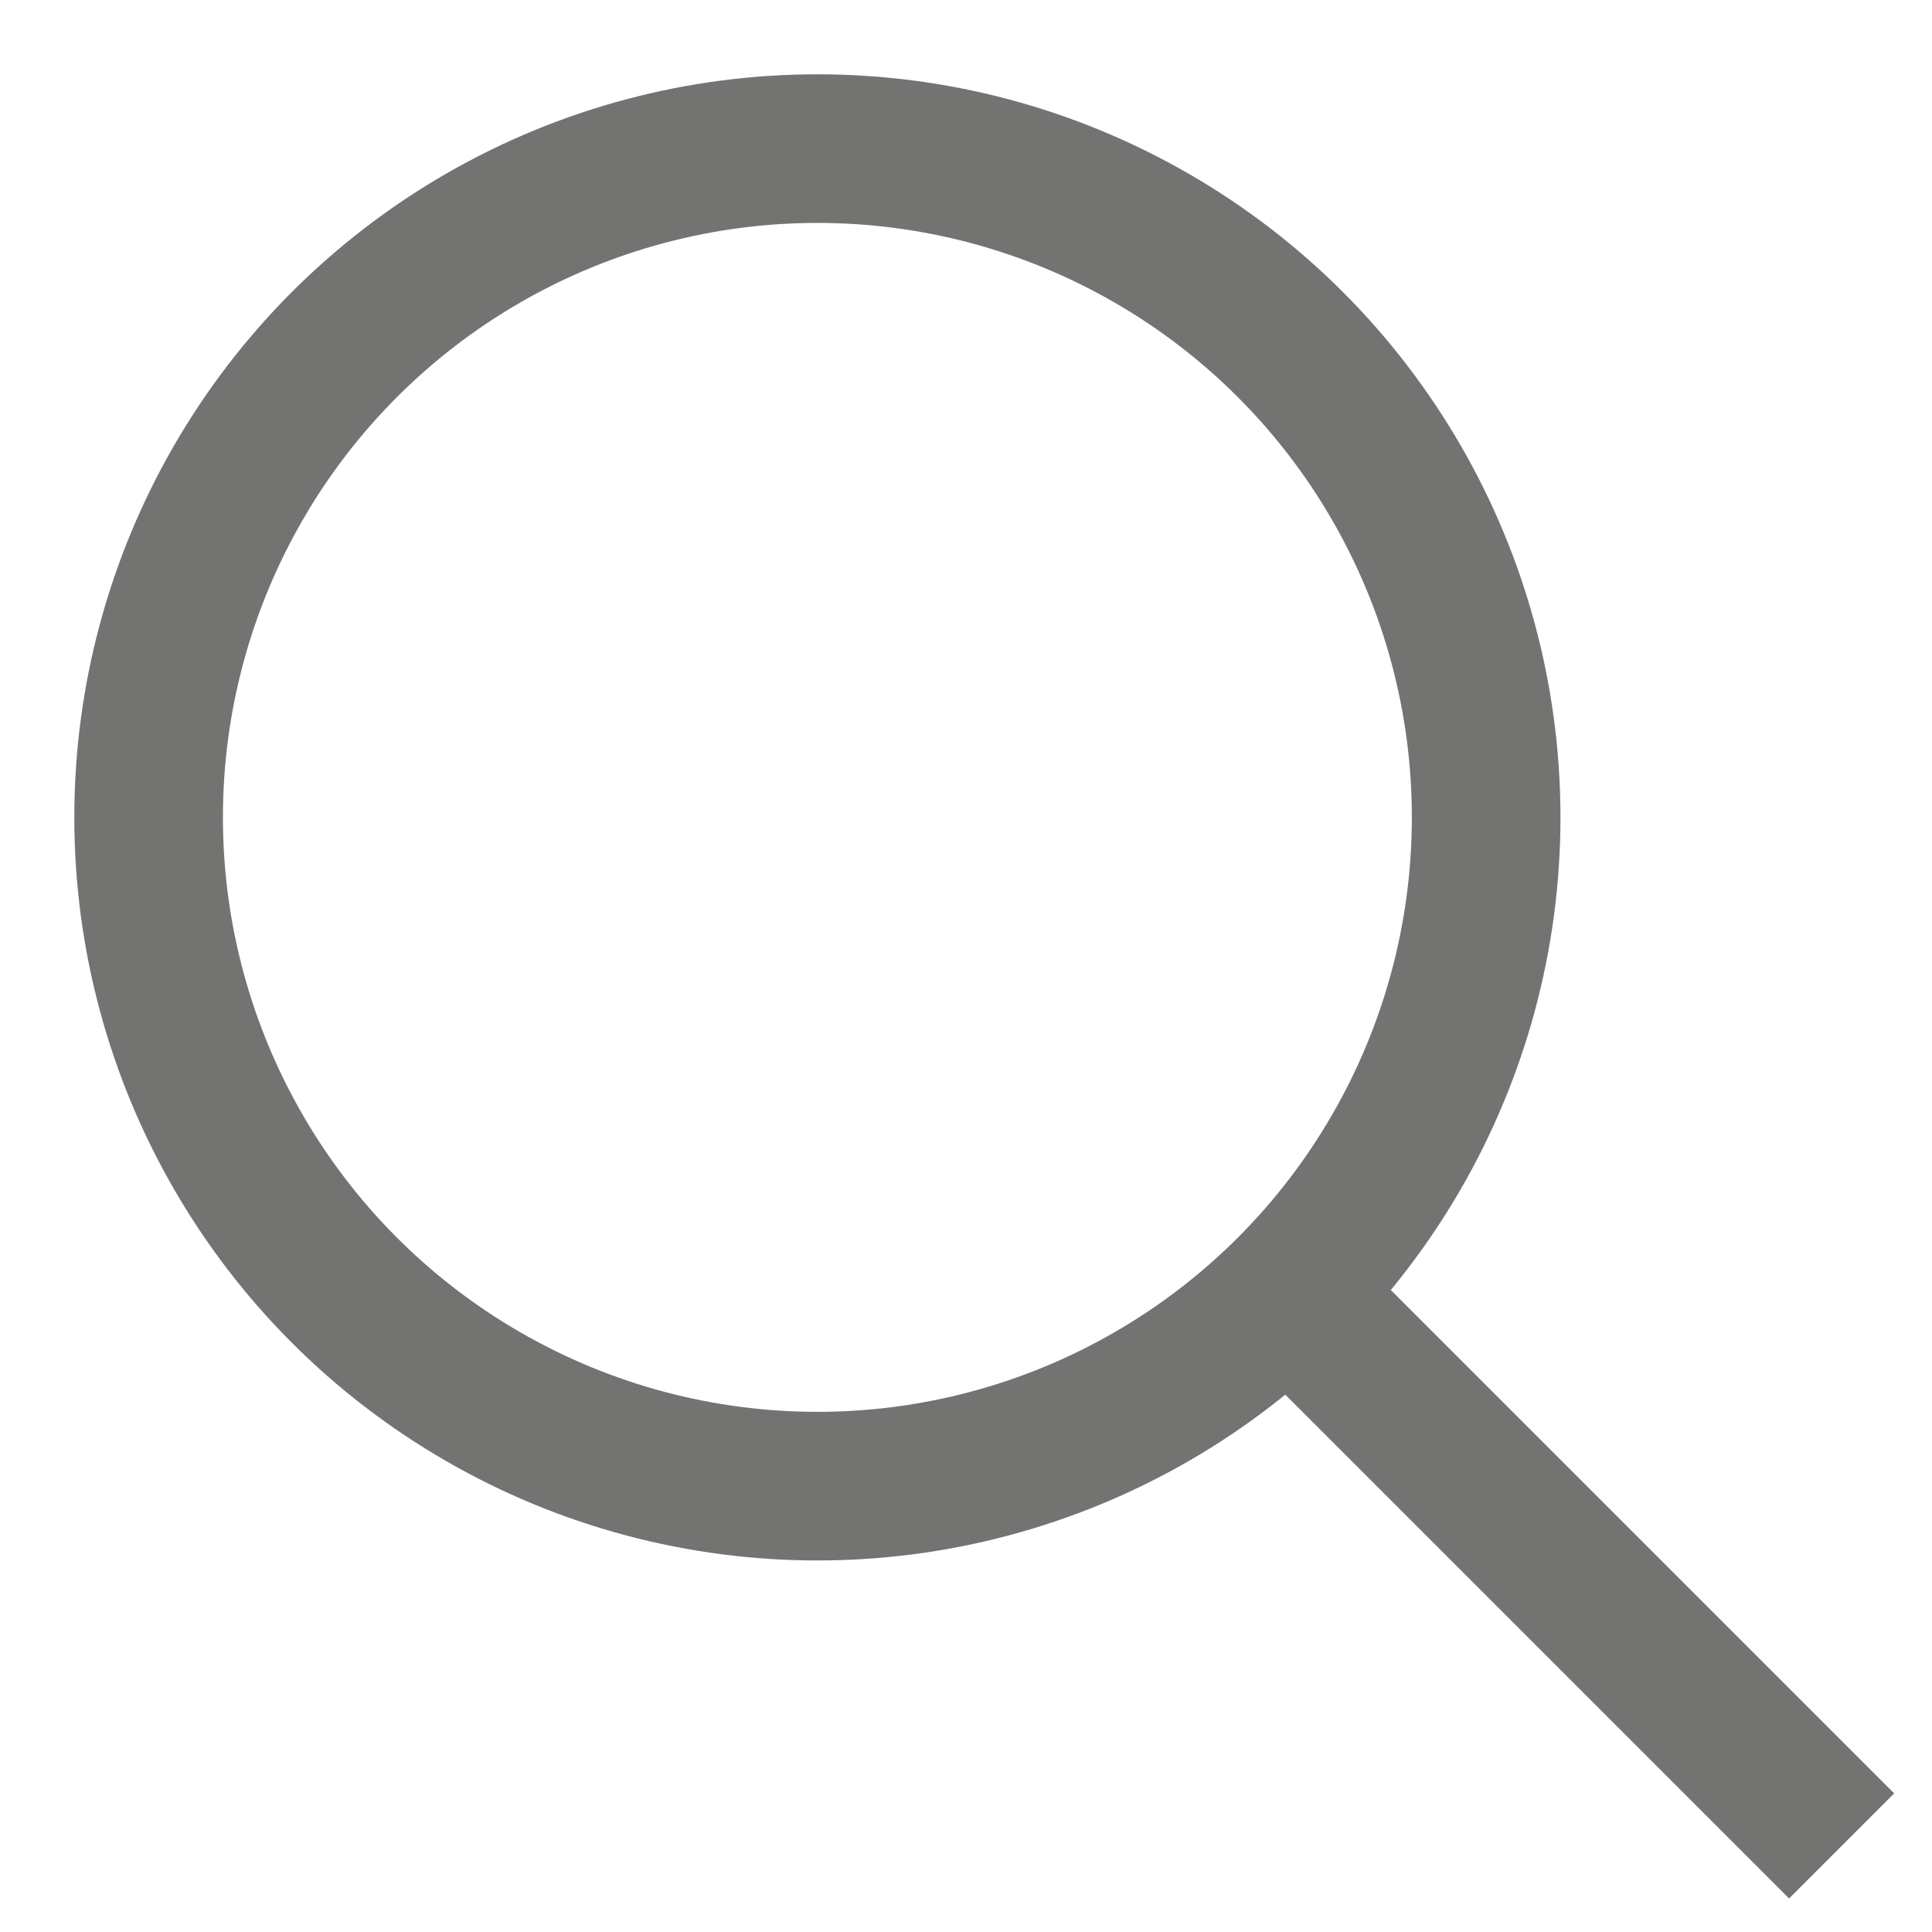 <?xml version="1.0" encoding="UTF-8" standalone="no"?>
<svg width="13px" height="13px" viewBox="0 0 13 13" version="1.1" xmlns="http://www.w3.org/2000/svg" xmlns:xlink="http://www.w3.org/1999/xlink">
    <!-- Generator: Sketch 45 (43475) - http://www.bohemiancoding.com/sketch -->
    <title>Search Icon</title>
    <desc>Created with Sketch.</desc>
    <defs></defs>
    <g id="Symbols" stroke="none" stroke-width="1" fill="none" fill-rule="evenodd">
        <g id="Misc-/-Searchbar" transform="translate(-4, -12)" stroke="#737372">
            <g id="Search-Icon" transform="translate(5, 13)">
                <path d="M11.392,11.421 L7.392,7.421 L11.392,11.421 Z" id="Line"></path>
                <circle id="Oval" cx="4.5" cy="4.5" r="4.5"></circle>
            </g>
        </g>
    </g>
</svg>